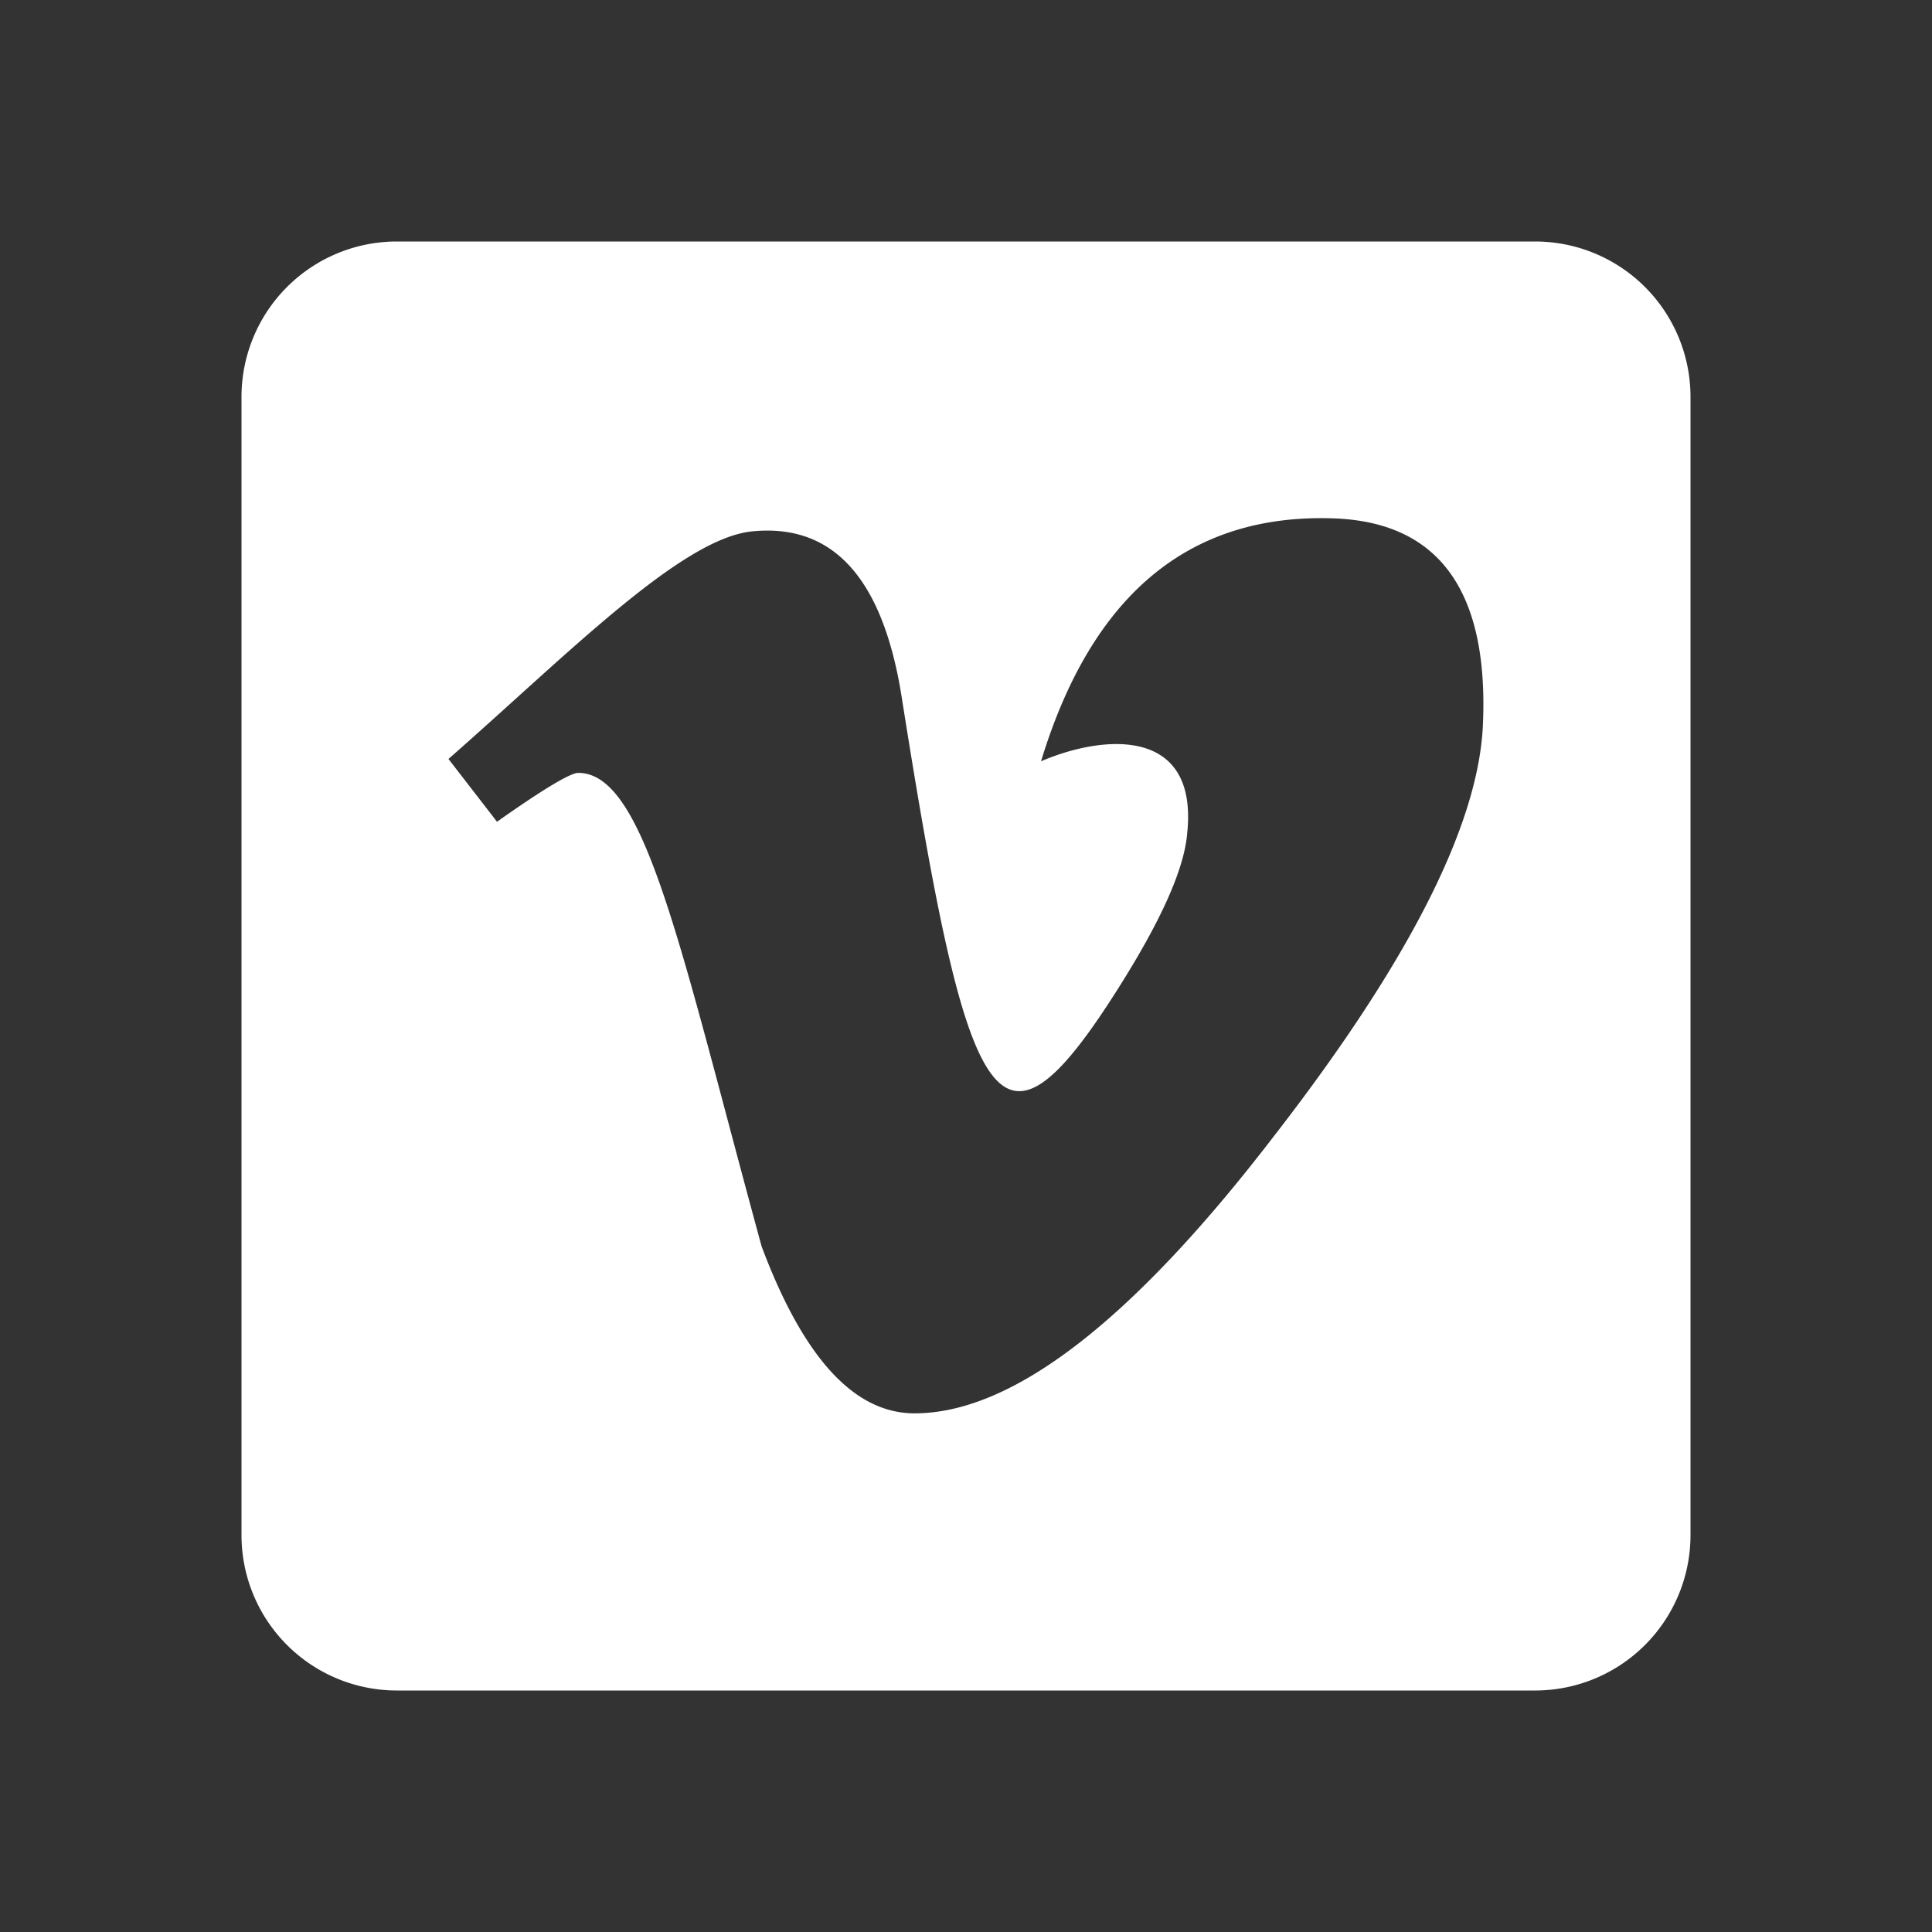 <svg viewBox="0 0 24 24" xmlns="http://www.w3.org/2000/svg"><rect x="0" y="0" width="24" height="24" fill="#333333" stroke="none"/><g fill="none" fill-rule="evenodd"><path d="M0 0h24v24H0z"/><path d="M19.071 3H4.93A1.93 1.93 0 003 4.929V19.07A1.93 1.93 0 004.929 21H19.07A1.93 1.93 0 0021 19.071V4.93A1.93 1.93 0 0019.071 3zm-.65 6.01c-.057 1.25-.933 2.966-2.624 5.14-1.748 2.27-3.226 3.407-4.436 3.407-.751 0-1.382-.691-1.9-2.074-1.013-3.708-1.443-5.882-2.278-5.882-.097 0-.434.201-1.009.607l-.603-.78C7.054 8.128 8.468 6.68 9.352 6.6c1-.096 1.615.587 1.848 2.053.824 5.207 1.19 5.995 2.684 3.636.539-.851.828-1.494.864-1.94.137-1.318-1.028-1.23-1.816-.892.63-2.07 1.84-3.074 3.62-3.018 1.322.04 1.945.9 1.869 2.572z" fill="#FFF"/></g></svg>

